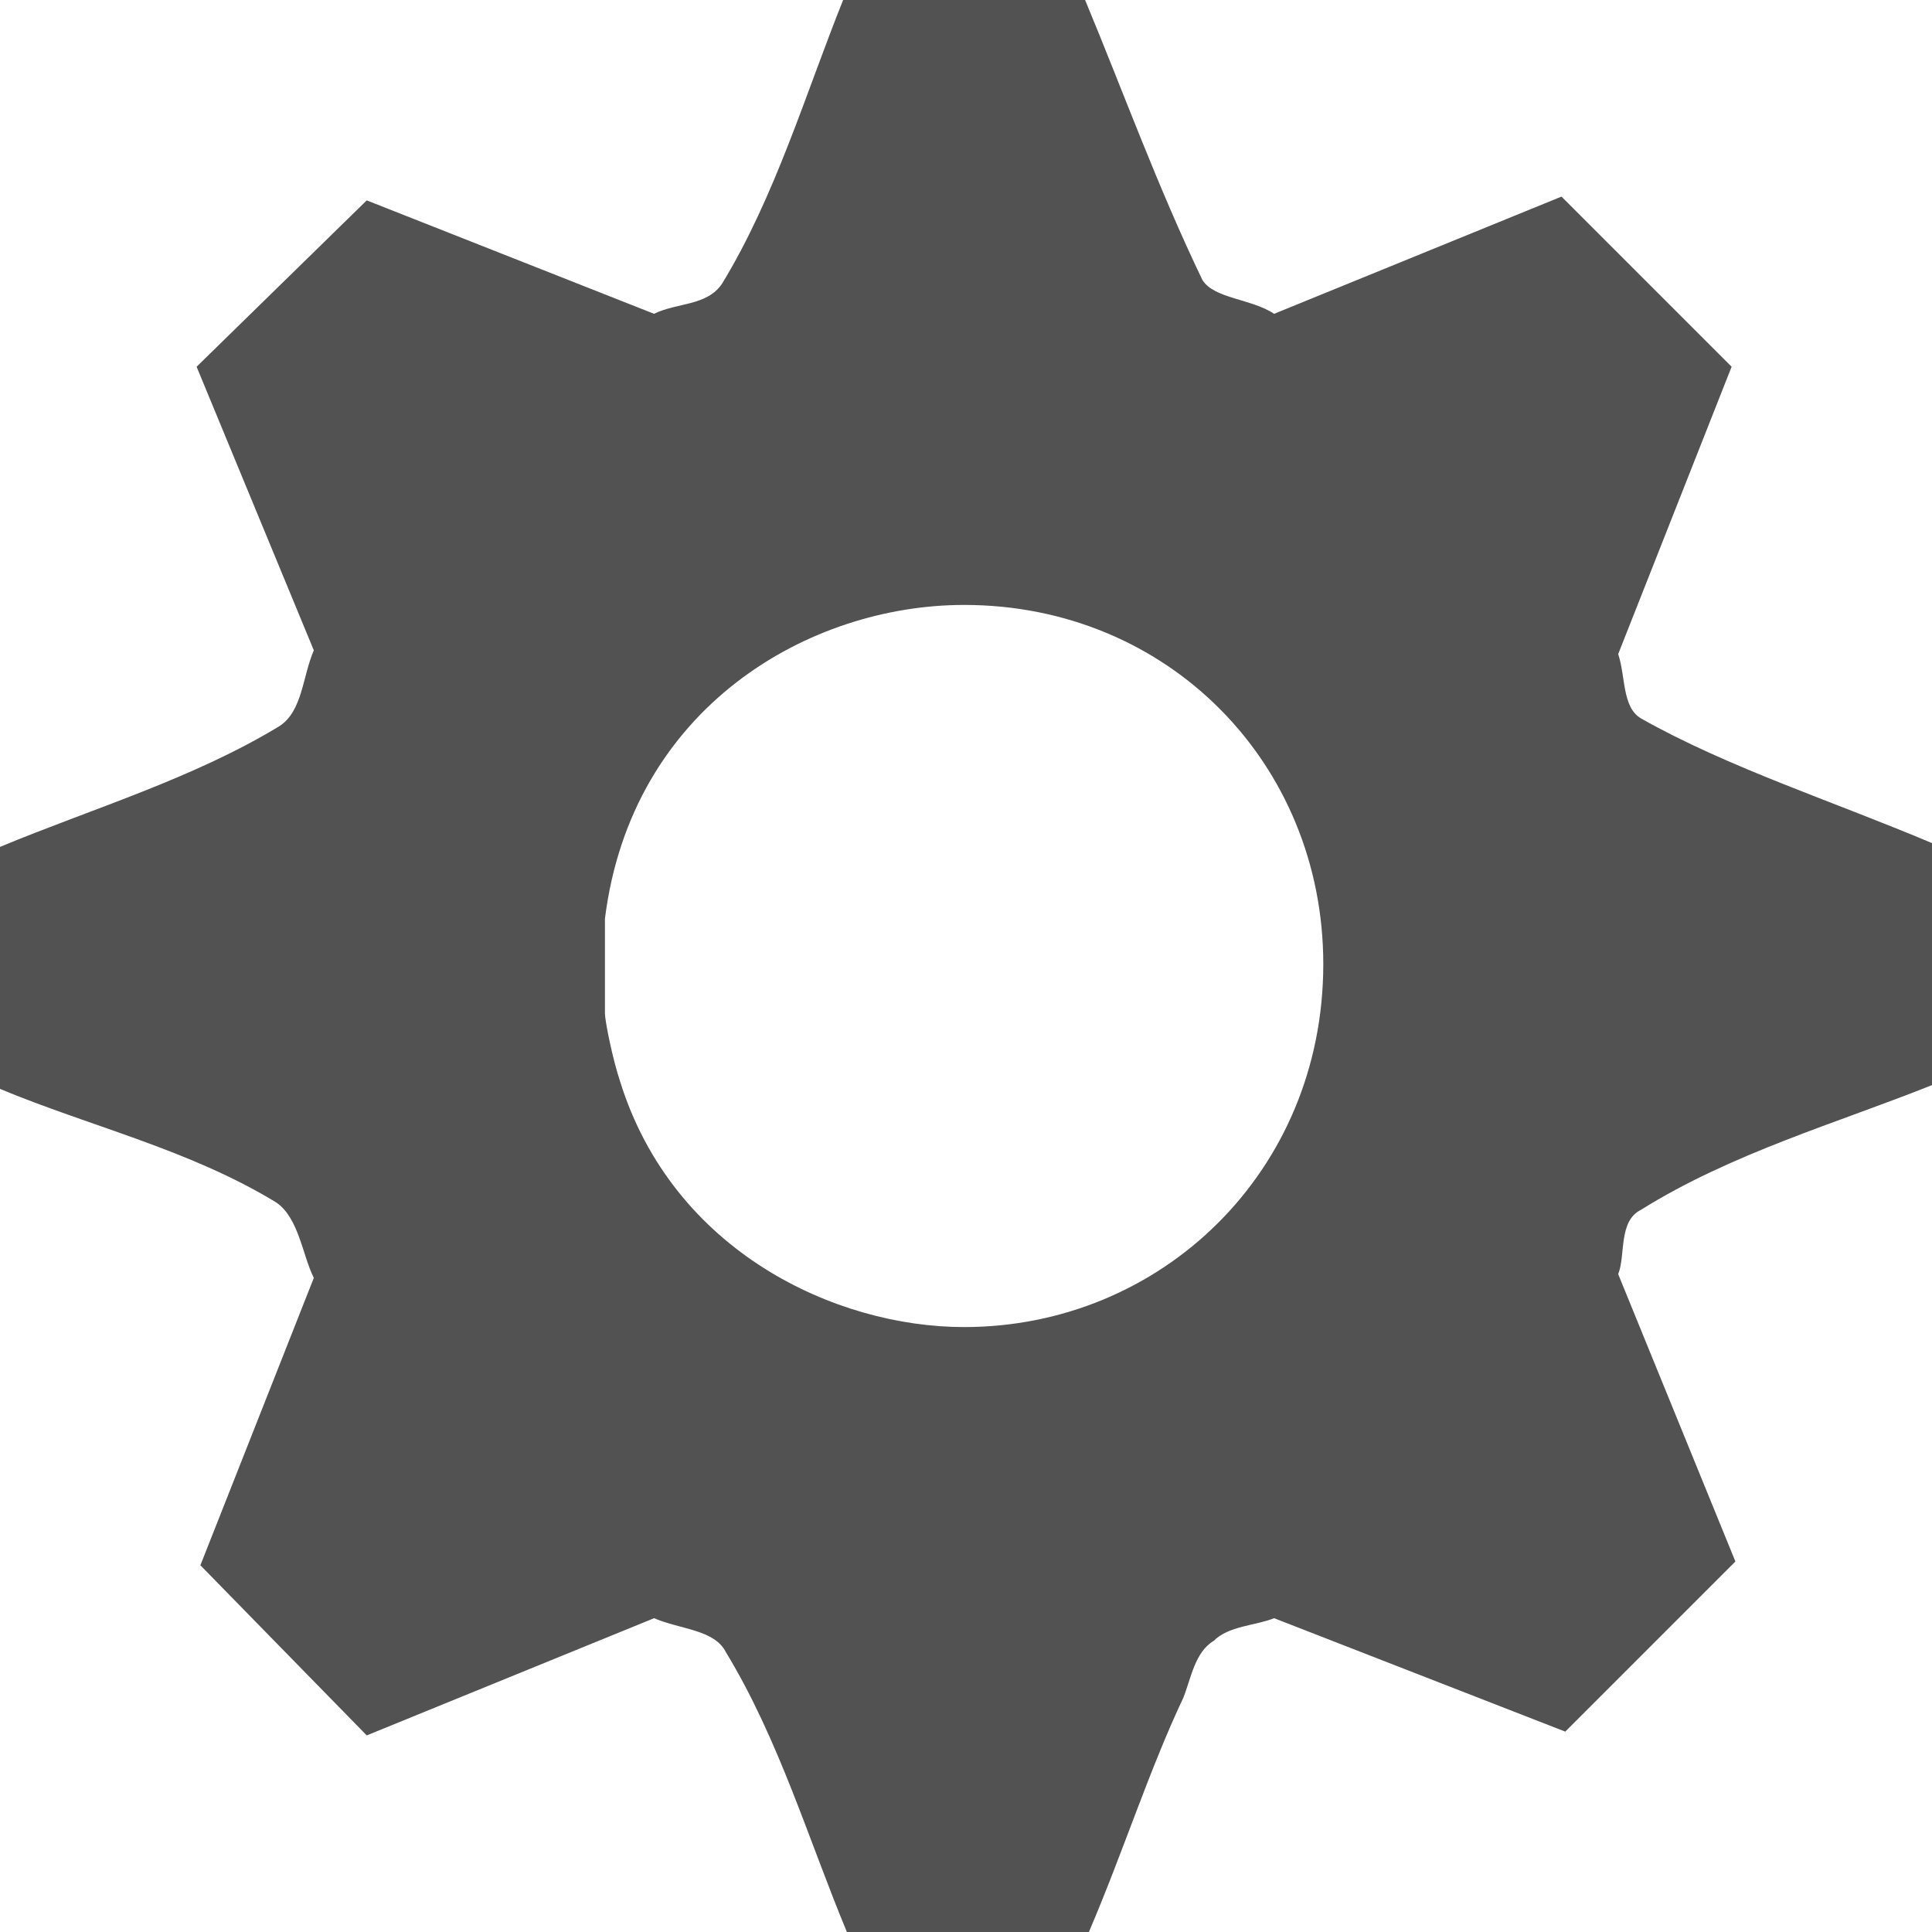 <?xml version="1.0" encoding="utf-8"?>
<!-- Generator: Adobe Illustrator 17.1.0, SVG Export Plug-In . SVG Version: 6.00 Build 0)  -->
<!DOCTYPE svg PUBLIC "-//W3C//DTD SVG 1.1//EN" "http://www.w3.org/Graphics/SVG/1.1/DTD/svg11.dtd">
<svg version="1.1" id="Layer_1" xmlns="http://www.w3.org/2000/svg" xmlns:xlink="http://www.w3.org/1999/xlink" x="0px" y="0px"
	 viewBox="0 0 511 511" enable-background="new 0 0 511 511" xml:space="preserve">
<path fill-rule="evenodd" clip-rule="evenodd" fill="#525252" d="M350,255c0,55-43,96-95,96c-34,0-77-20-91-65c-2-6-4-16-4-18v-25
	c7-56,54-83,95-83C309,160,350,202,350,255z M287,0c10,24,19,49,31,74c3,5,13,5,19,9l76-31l45,45l-30,76c2,6,1,14,6,17
	c23,13,51,22,77,33v64c-25,10-53,18-77,33c-6,3-4,12-6,17l31,76l-45,45l-77-30c-5,2-12,2-16,6c-5,3-6,10-8,15c-9,19-16,41-25,62h-64
	c-10-24-18-51-32-74c-3-6-12-6-19-9l-76,31l-44-45l30-76c-3-6-4-16-10-20c-23-14-49-20-73-30v-64c24-10,51-18,74-32c6-4,6-13,9-20
	L52,97l45-44l76,30c6-3,14-2,18-8c14-23,22-50,32-75H287z"/>
</svg>
